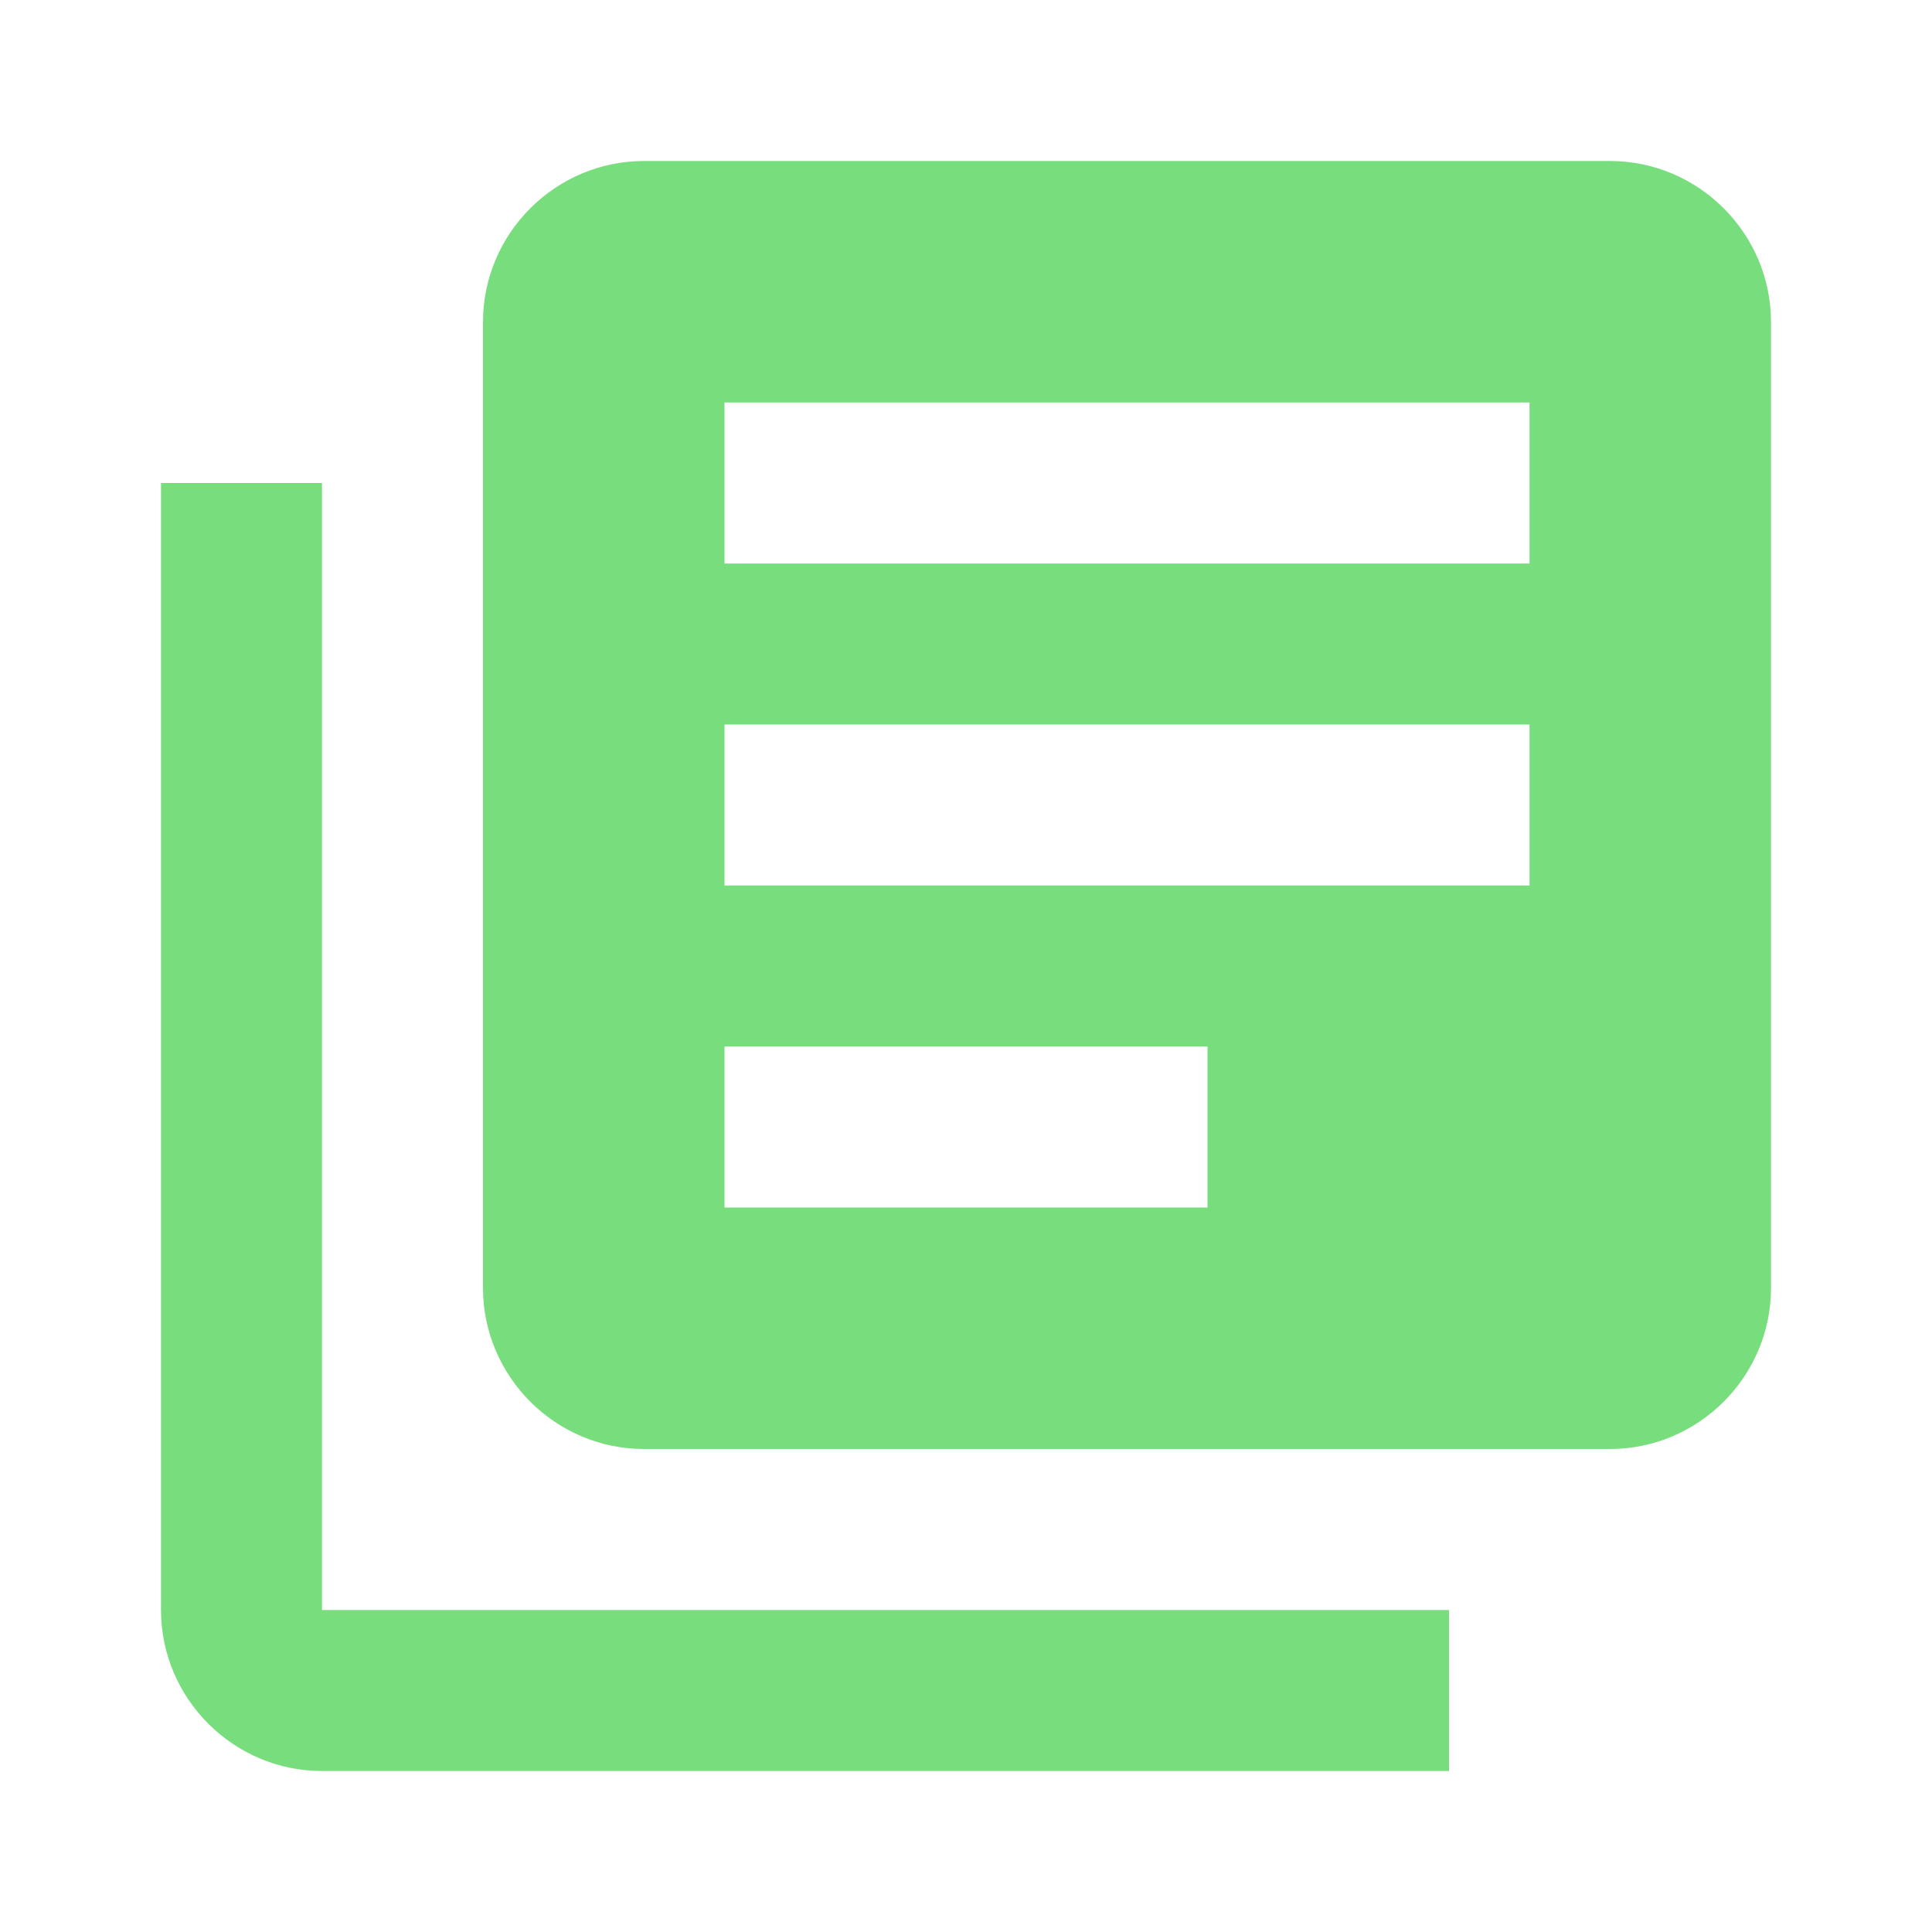 <svg width="24" height="24" viewBox="0 0 24 24" fill="none" xmlns="http://www.w3.org/2000/svg">
<g clip-path="url(#clip0_1337_1027)">
<path d="M4 6H2V20C2 21.1 2.9 22 4 22H18V20H4V6ZM20 2H8C6.9 2 6 2.9 6 4V16C6 17.1 6.9 18 8 18H20C21.1 18 22 17.1 22 16V4C22 2.9 21.1 2 20 2ZM19 11H9V9H19V11ZM15 15H9V13H15V15ZM19 7H9V5H19V7Z" fill="#1FC827" fill-opacity="0.6"/>
</g>
<defs>
<clipPath id="clip0_1337_1027">
<rect width="24" height="24" fill="white"/>
</clipPath>
</defs>
</svg>
